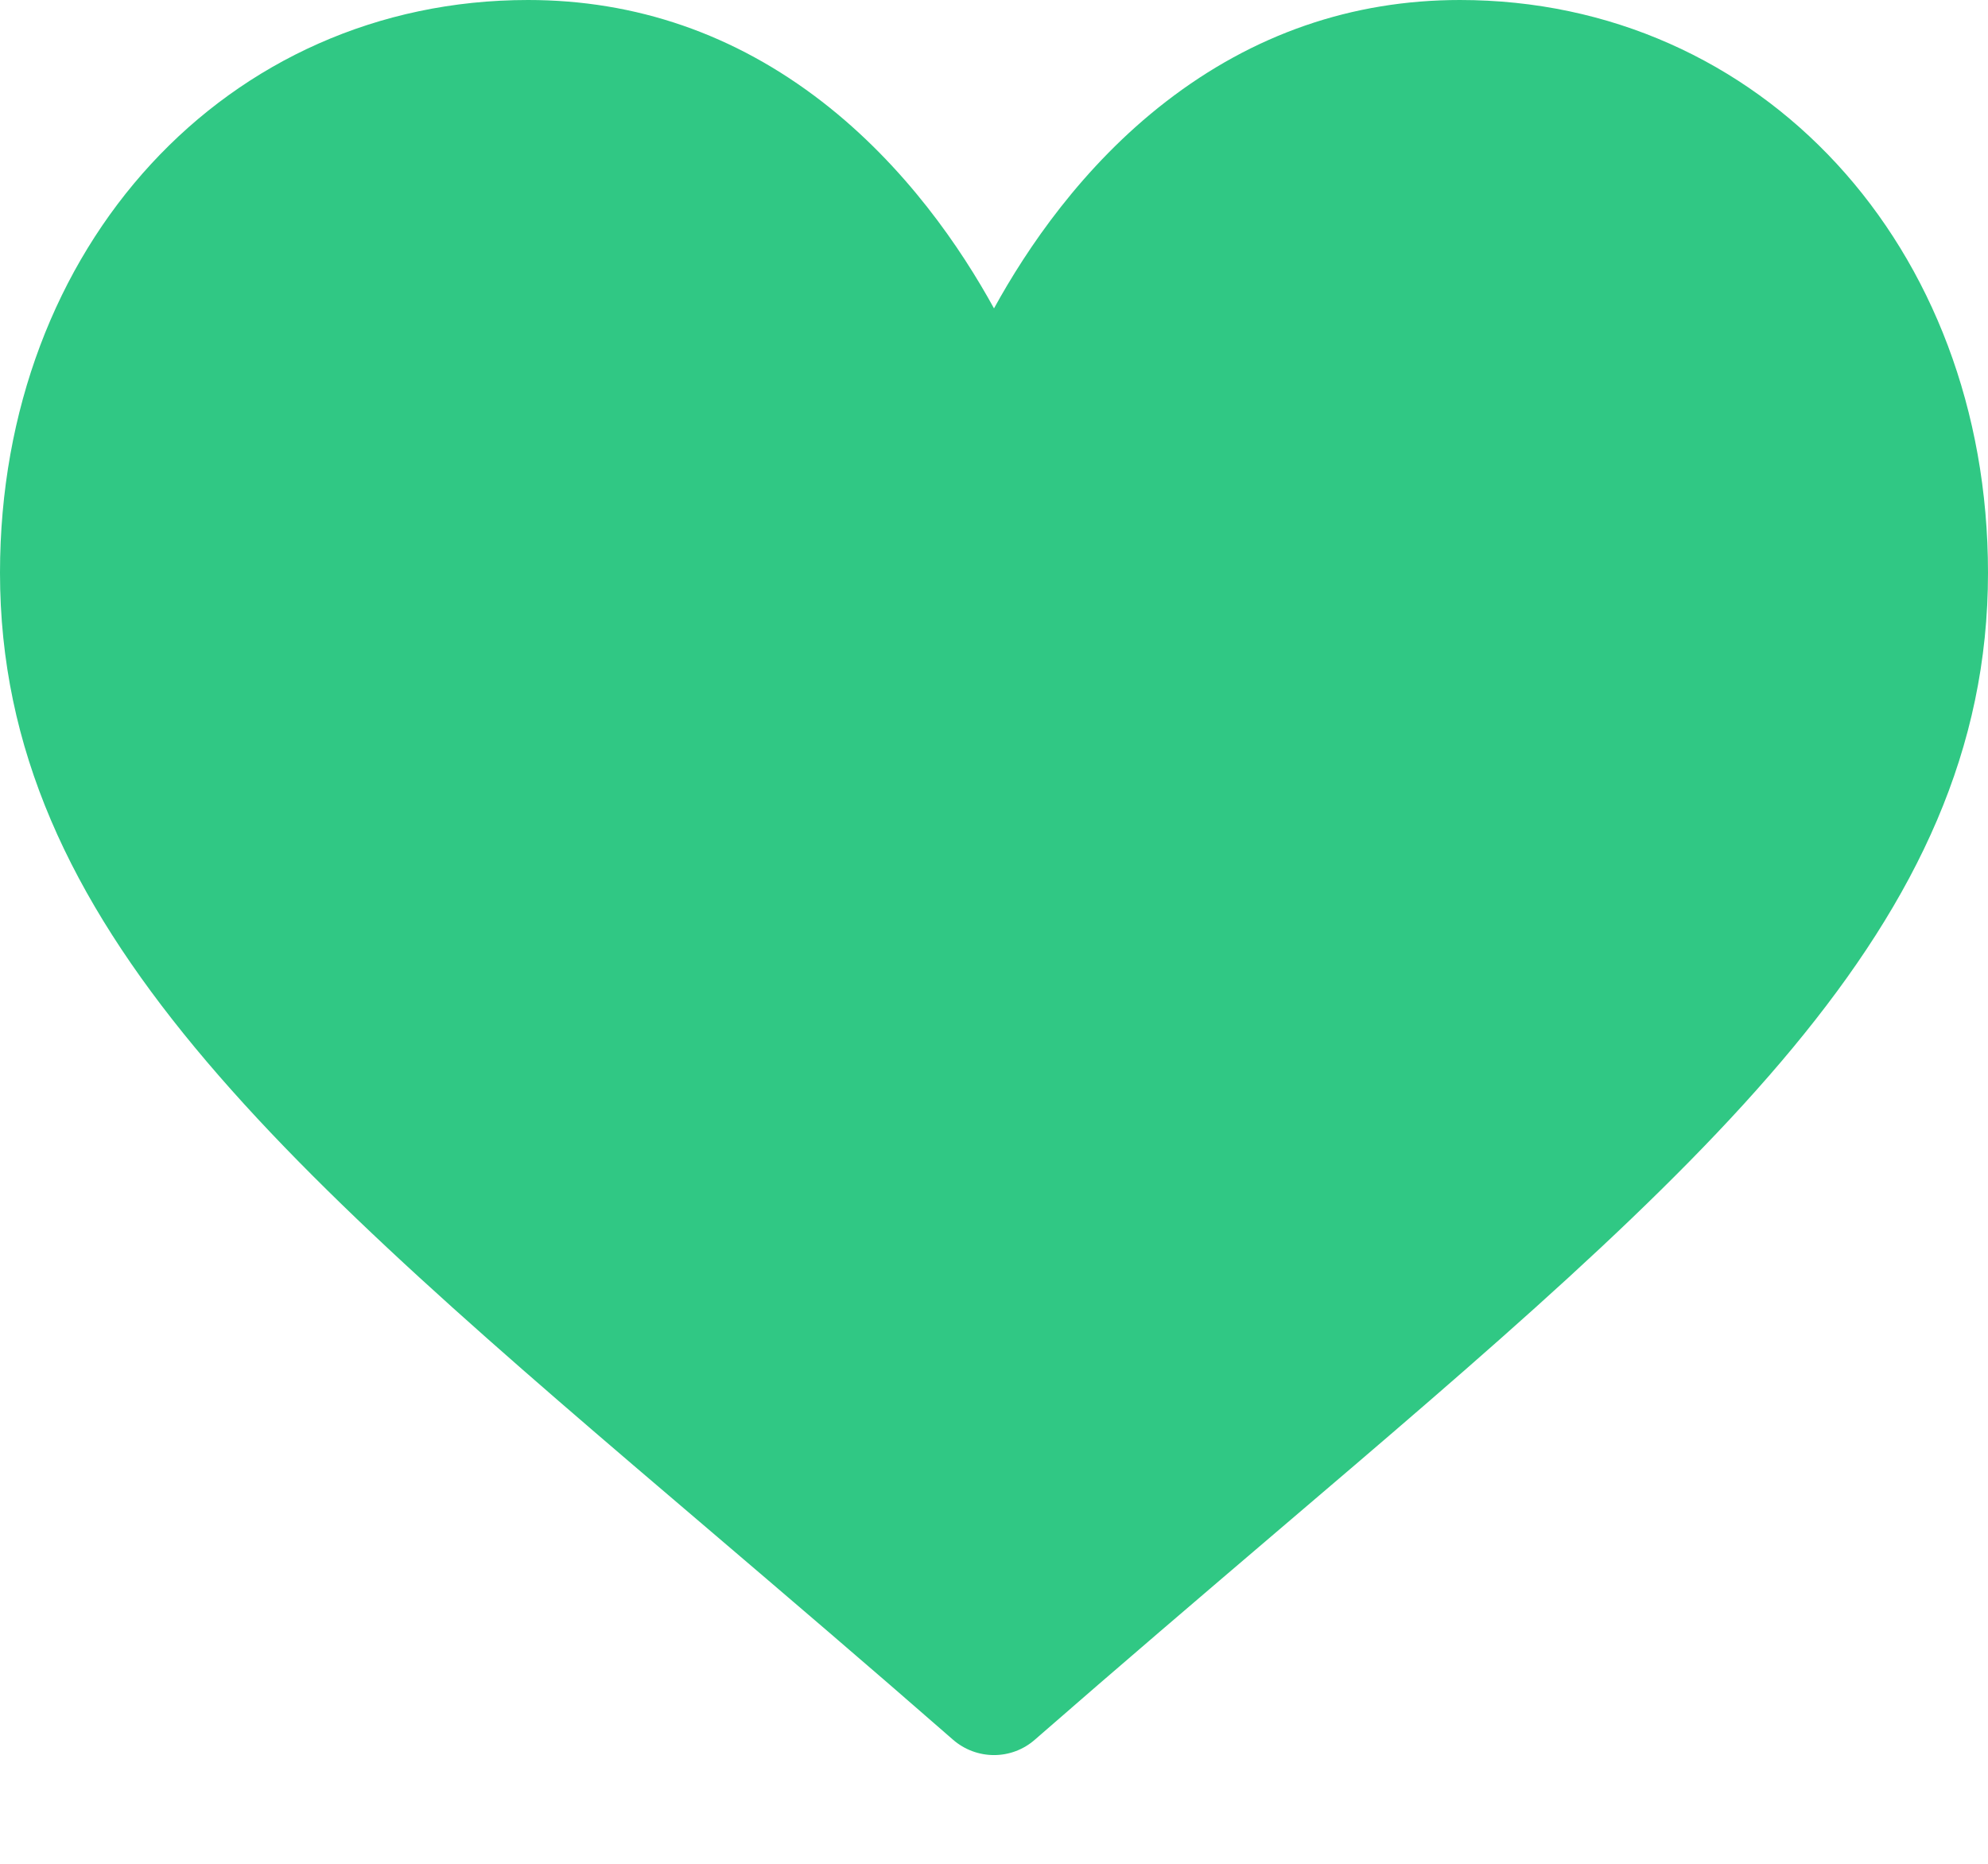 <svg width="16" height="15" viewBox="0 0 16 15" fill="none" xmlns="http://www.w3.org/2000/svg">
<path d="M4.25 0C5.118 0 5.914 0.275 6.616 0.818C7.288 1.338 7.736 2.001 8 2.482C8.264 2.001 8.711 1.338 9.384 0.818C10.086 0.275 10.882 0 11.75 0C14.173 0 16 1.982 16 4.61C16 7.449 13.72 9.392 10.27 12.332C9.684 12.832 9.02 13.398 8.329 14.001C8.238 14.081 8.121 14.125 8 14.125C7.879 14.125 7.762 14.081 7.671 14.002C6.98 13.398 6.316 12.832 5.73 12.332C2.279 9.392 0 7.449 0 4.61C0 1.982 1.827 0 4.25 0Z" fill="#30C884"/>
</svg>
